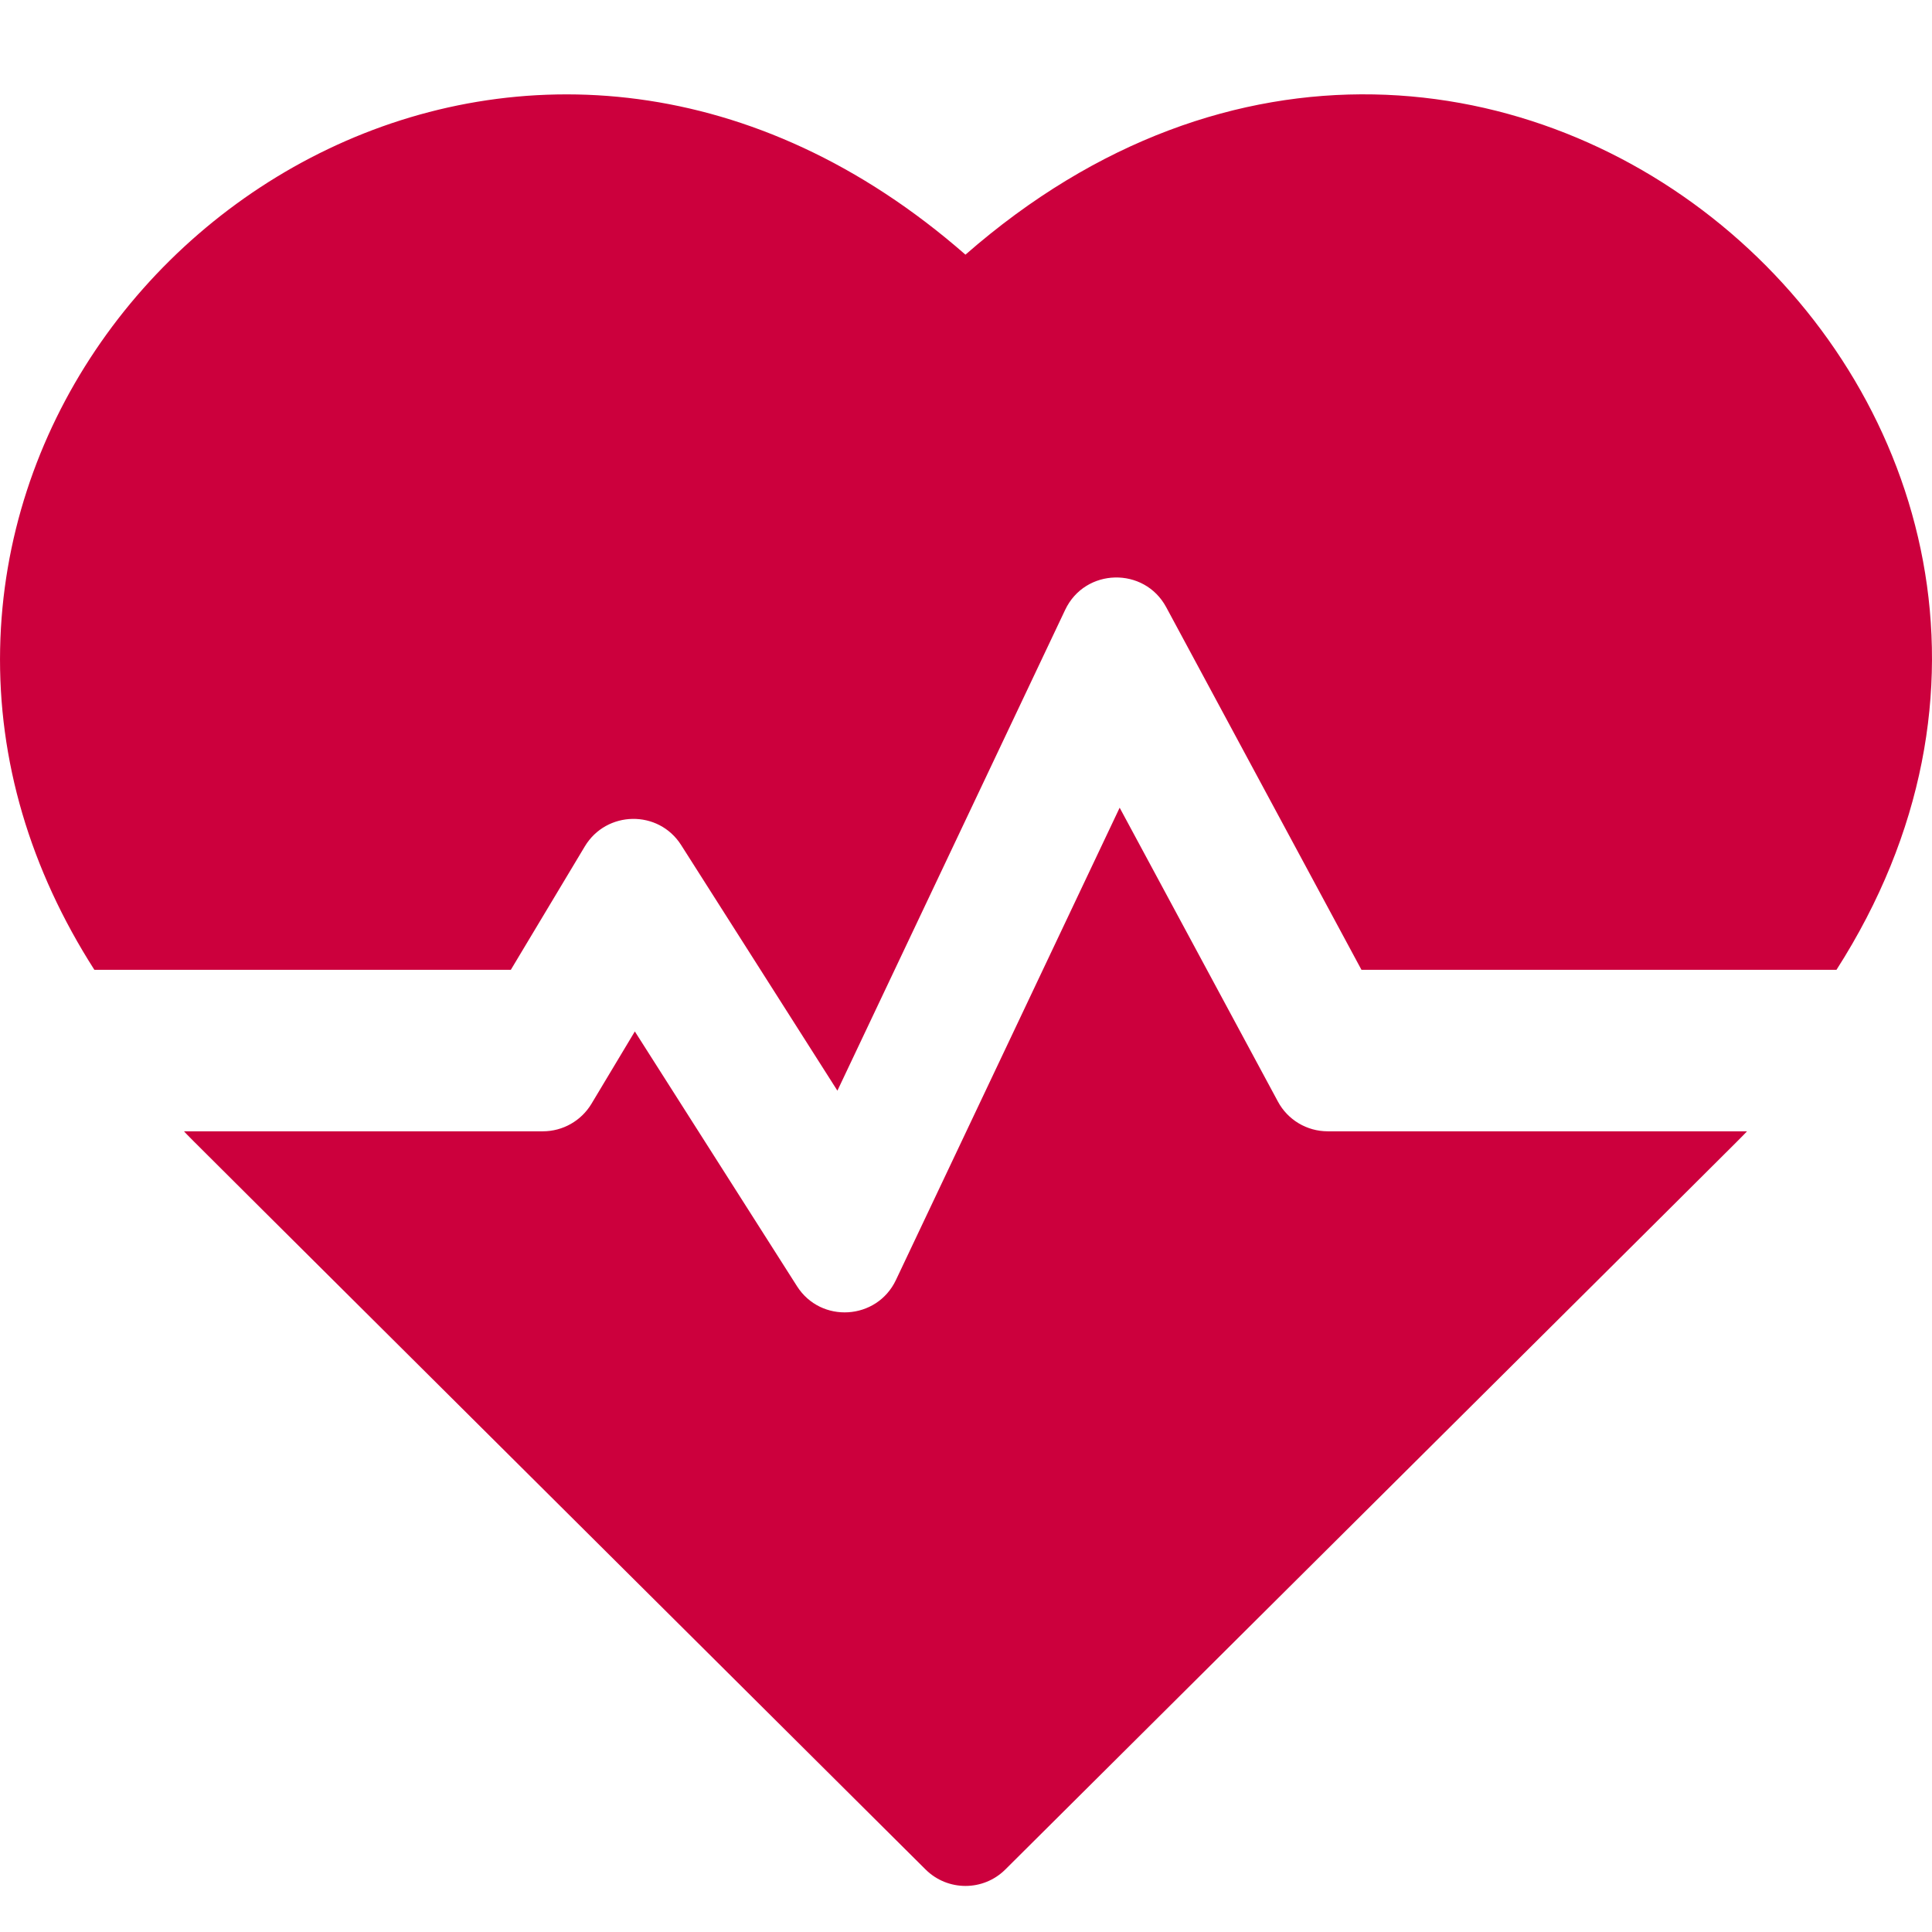 <svg width="32" height="32" viewBox="0 0 32 32" fill="none" xmlns="http://www.w3.org/2000/svg">
<g clip-path="url(#clip0_395_1343)">
<path d="M15.991 4.218C9.016 -1.883 0.147 3.478 0.002 10.744C-0.035 12.596 0.499 14.4 1.563 16.063H8.461L9.687 14.018C10.044 13.425 10.906 13.406 11.282 13.997L13.87 18.065L17.643 10.1C17.973 9.405 18.953 9.383 19.316 10.057L22.55 16.063H30.418C36.247 6.954 24.728 -3.424 15.991 4.218Z" fill="#CC003D"/>
<path d="M21.166 18.245L18.545 13.378L14.839 21.202C14.523 21.867 13.596 21.925 13.201 21.304L10.515 17.084L9.796 18.283C9.626 18.565 9.321 18.738 8.992 18.738H3.047C3.233 18.933 2.24 17.942 15.33 30.964C15.696 31.328 16.287 31.328 16.652 30.964C29.541 18.142 28.75 18.933 28.936 18.738H21.991C21.646 18.738 21.329 18.549 21.166 18.245Z" fill="#CC003D"/>
</g>
<defs>
<clipPath id="clip0_395_1343">
<rect width="32" height="32" fill="white"/>
</clipPath>
</defs>
</svg>
